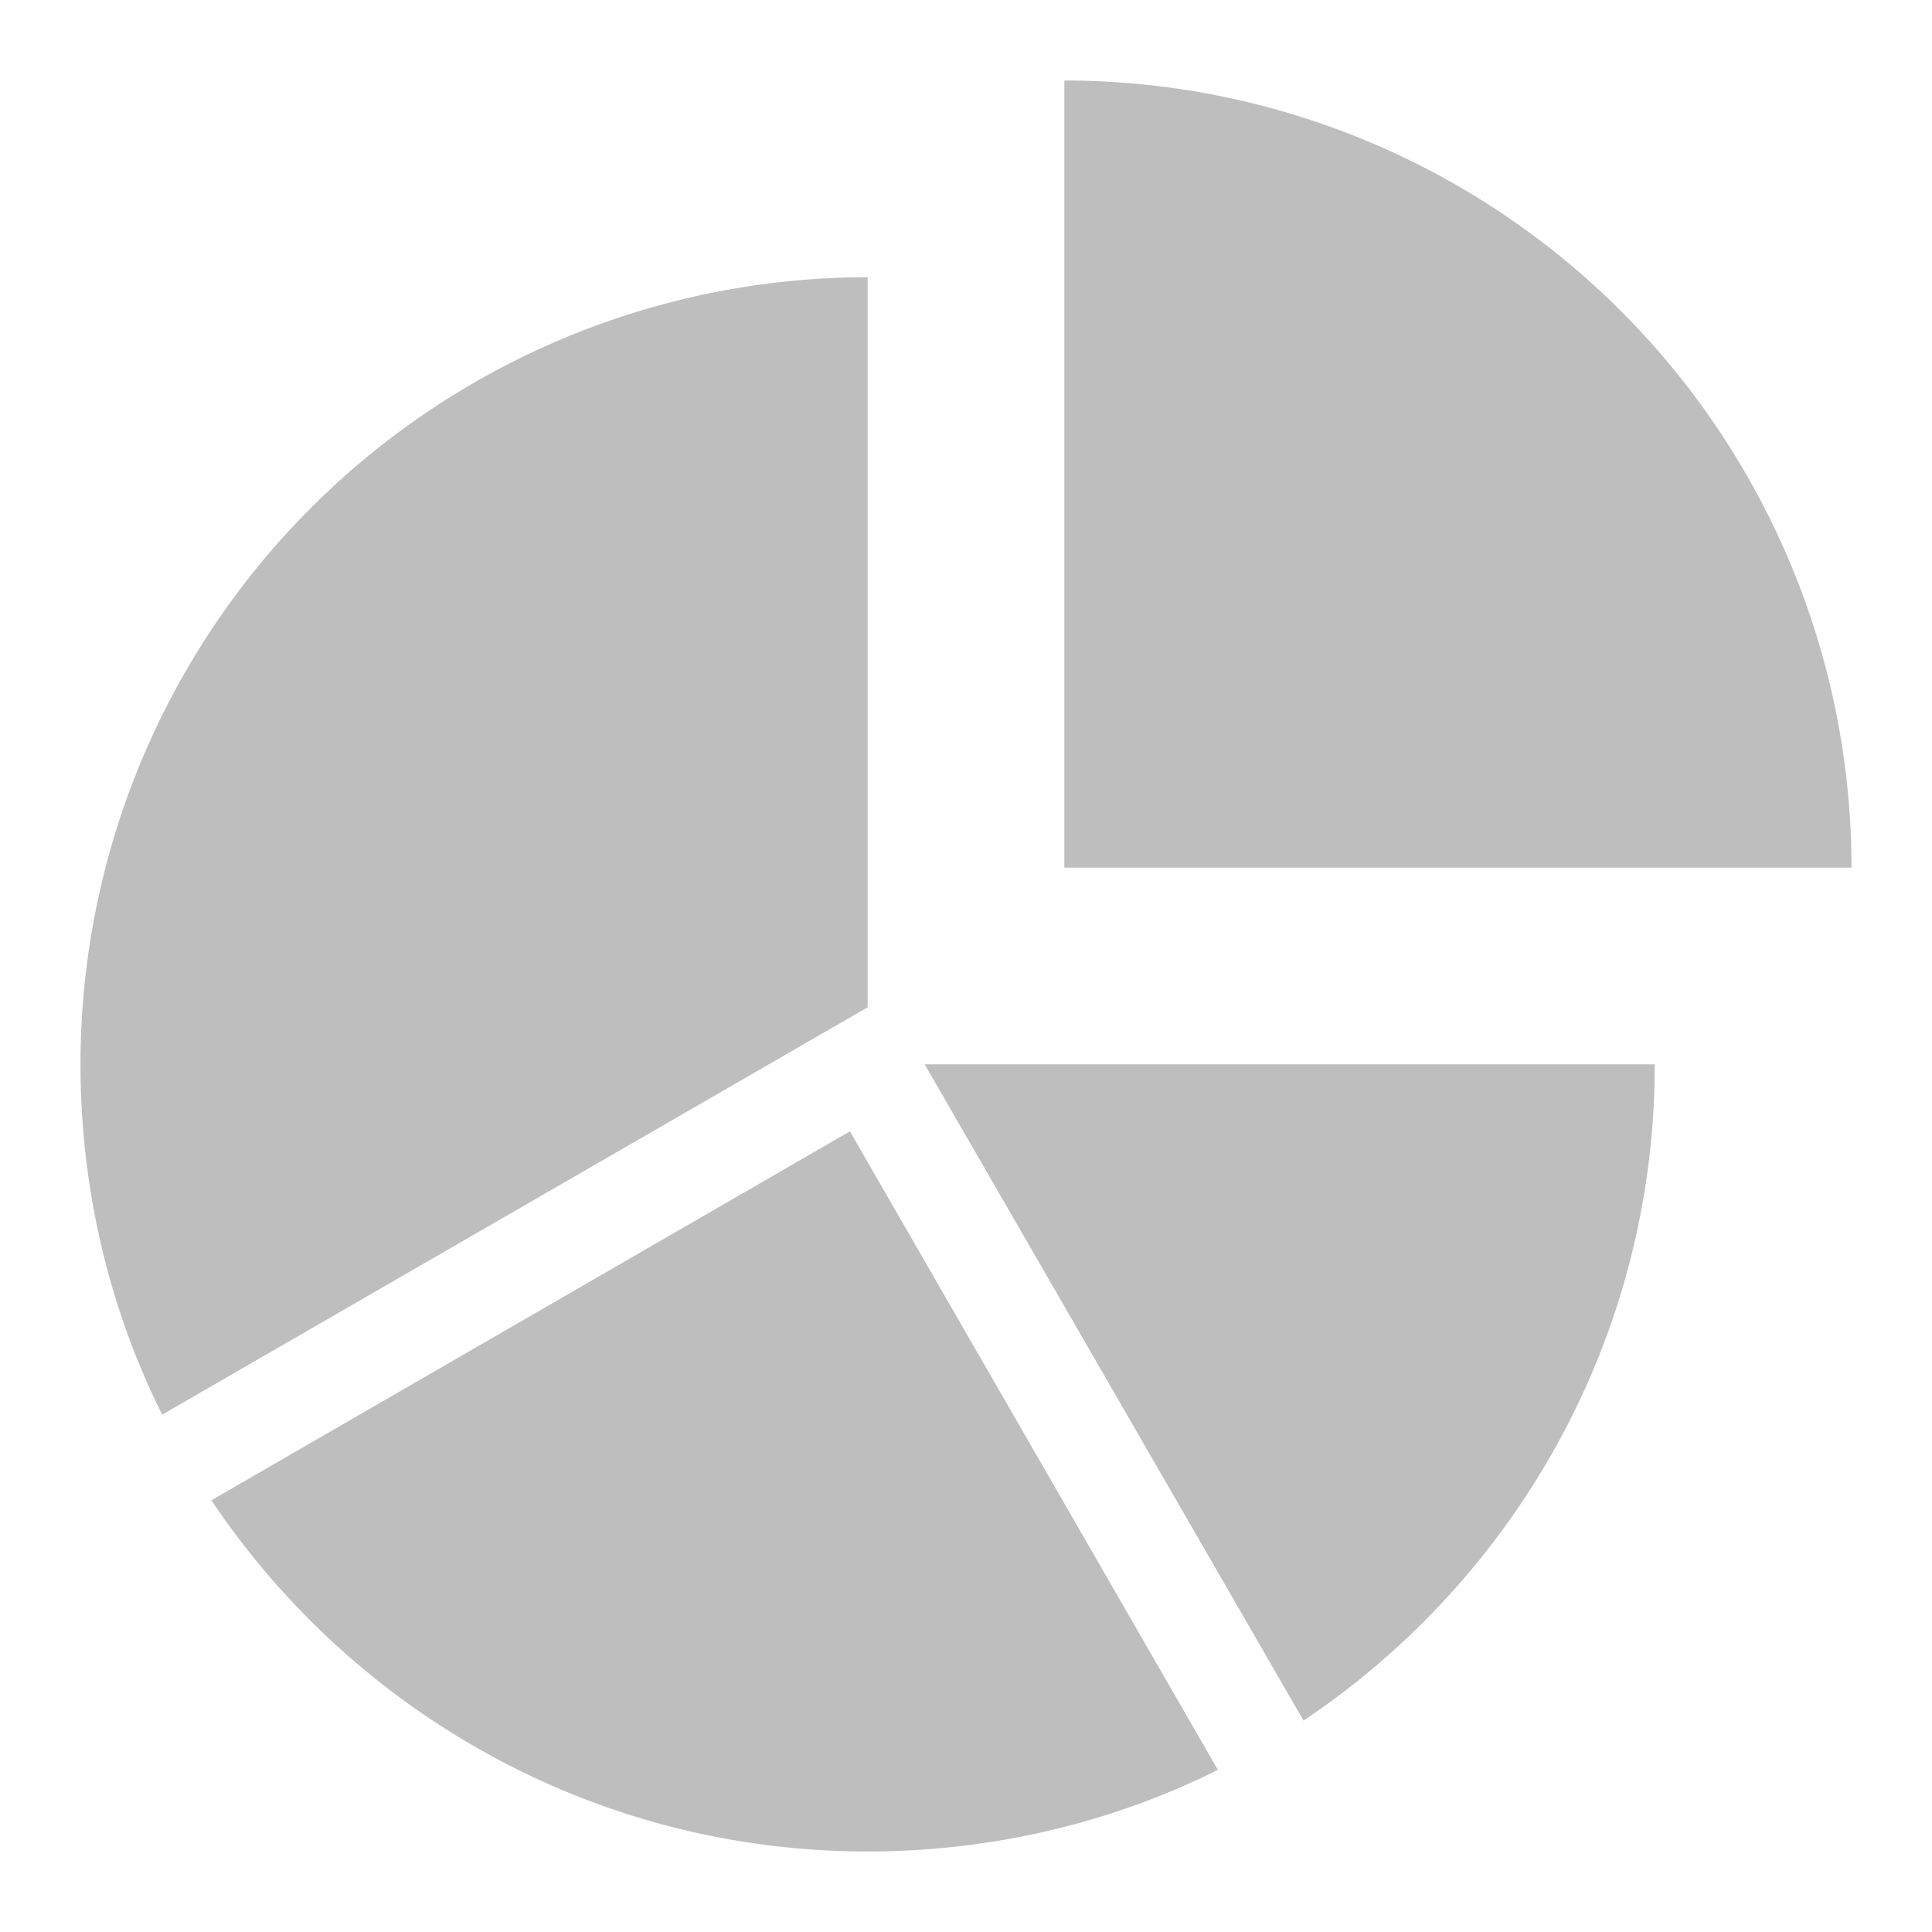 <?xml version="1.0" encoding="UTF-8" standalone="no"?>
<svg
   xmlns:dc="http://purl.org/dc/elements/1.1/"
   xmlns:cc="http://creativecommons.org/ns#"
   xmlns:rdf="http://www.w3.org/1999/02/22-rdf-syntax-ns#"
   xmlns:svg="http://www.w3.org/2000/svg"
   xmlns="http://www.w3.org/2000/svg"
   xmlns:sodipodi="http://sodipodi.sourceforge.net/DTD/sodipodi-0.dtd"
   xmlns:inkscape="http://www.inkscape.org/namespaces/inkscape"
   version="1.1"
   width="24"
   height="24"
   viewBox="0 0 24 24"
   id="svg2"
   inkscape:version="0.91 r13725"
   sodipodi:docname="baobab-symbolic.svg.svg">
  <defs
     id="defs8" />
  <sodipodi:namedview
     pagecolor="#ffffff"
     bordercolor="#666666"
     borderopacity="1"
     objecttolerance="10"
     gridtolerance="10"
     guidetolerance="10"
     inkscape:pageopacity="0"
     inkscape:pageshadow="2"
     inkscape:window-width="640"
     inkscape:window-height="480"
     id="namedview6"
     showgrid="false"
     inkscape:zoom="25.291667"
     inkscape:cx="5.0411862"
     inkscape:cy="12"
     inkscape:current-layer="svg2" />
  <path
     d="m 23,10.778 -9.778,0 0,-9.778 A 9.778,9.778 0 0 1 23,10.778 m -2.444,2.444 c 0,3.398 -1.736,6.392 -4.363,8.152 l -4.706,-8.152 9.069,0 M 10.778,23 C 7.38,23 4.386,21.264 2.626,18.637 l 7.932,-4.583 4.571,7.932 C 13.833,22.633 12.342,23 10.778,23 M 1,13.222 a 9.778,9.778 0 0 1 9.778,-9.778 l 0,9.069 -8.763,5.06 C 1.367,16.278 1,14.787 1,13.222 Z"
     id="path4"
     style="fill:#bebebe;fill-opacity:1"
     inkscape:connector-curvature="0" />
</svg>
